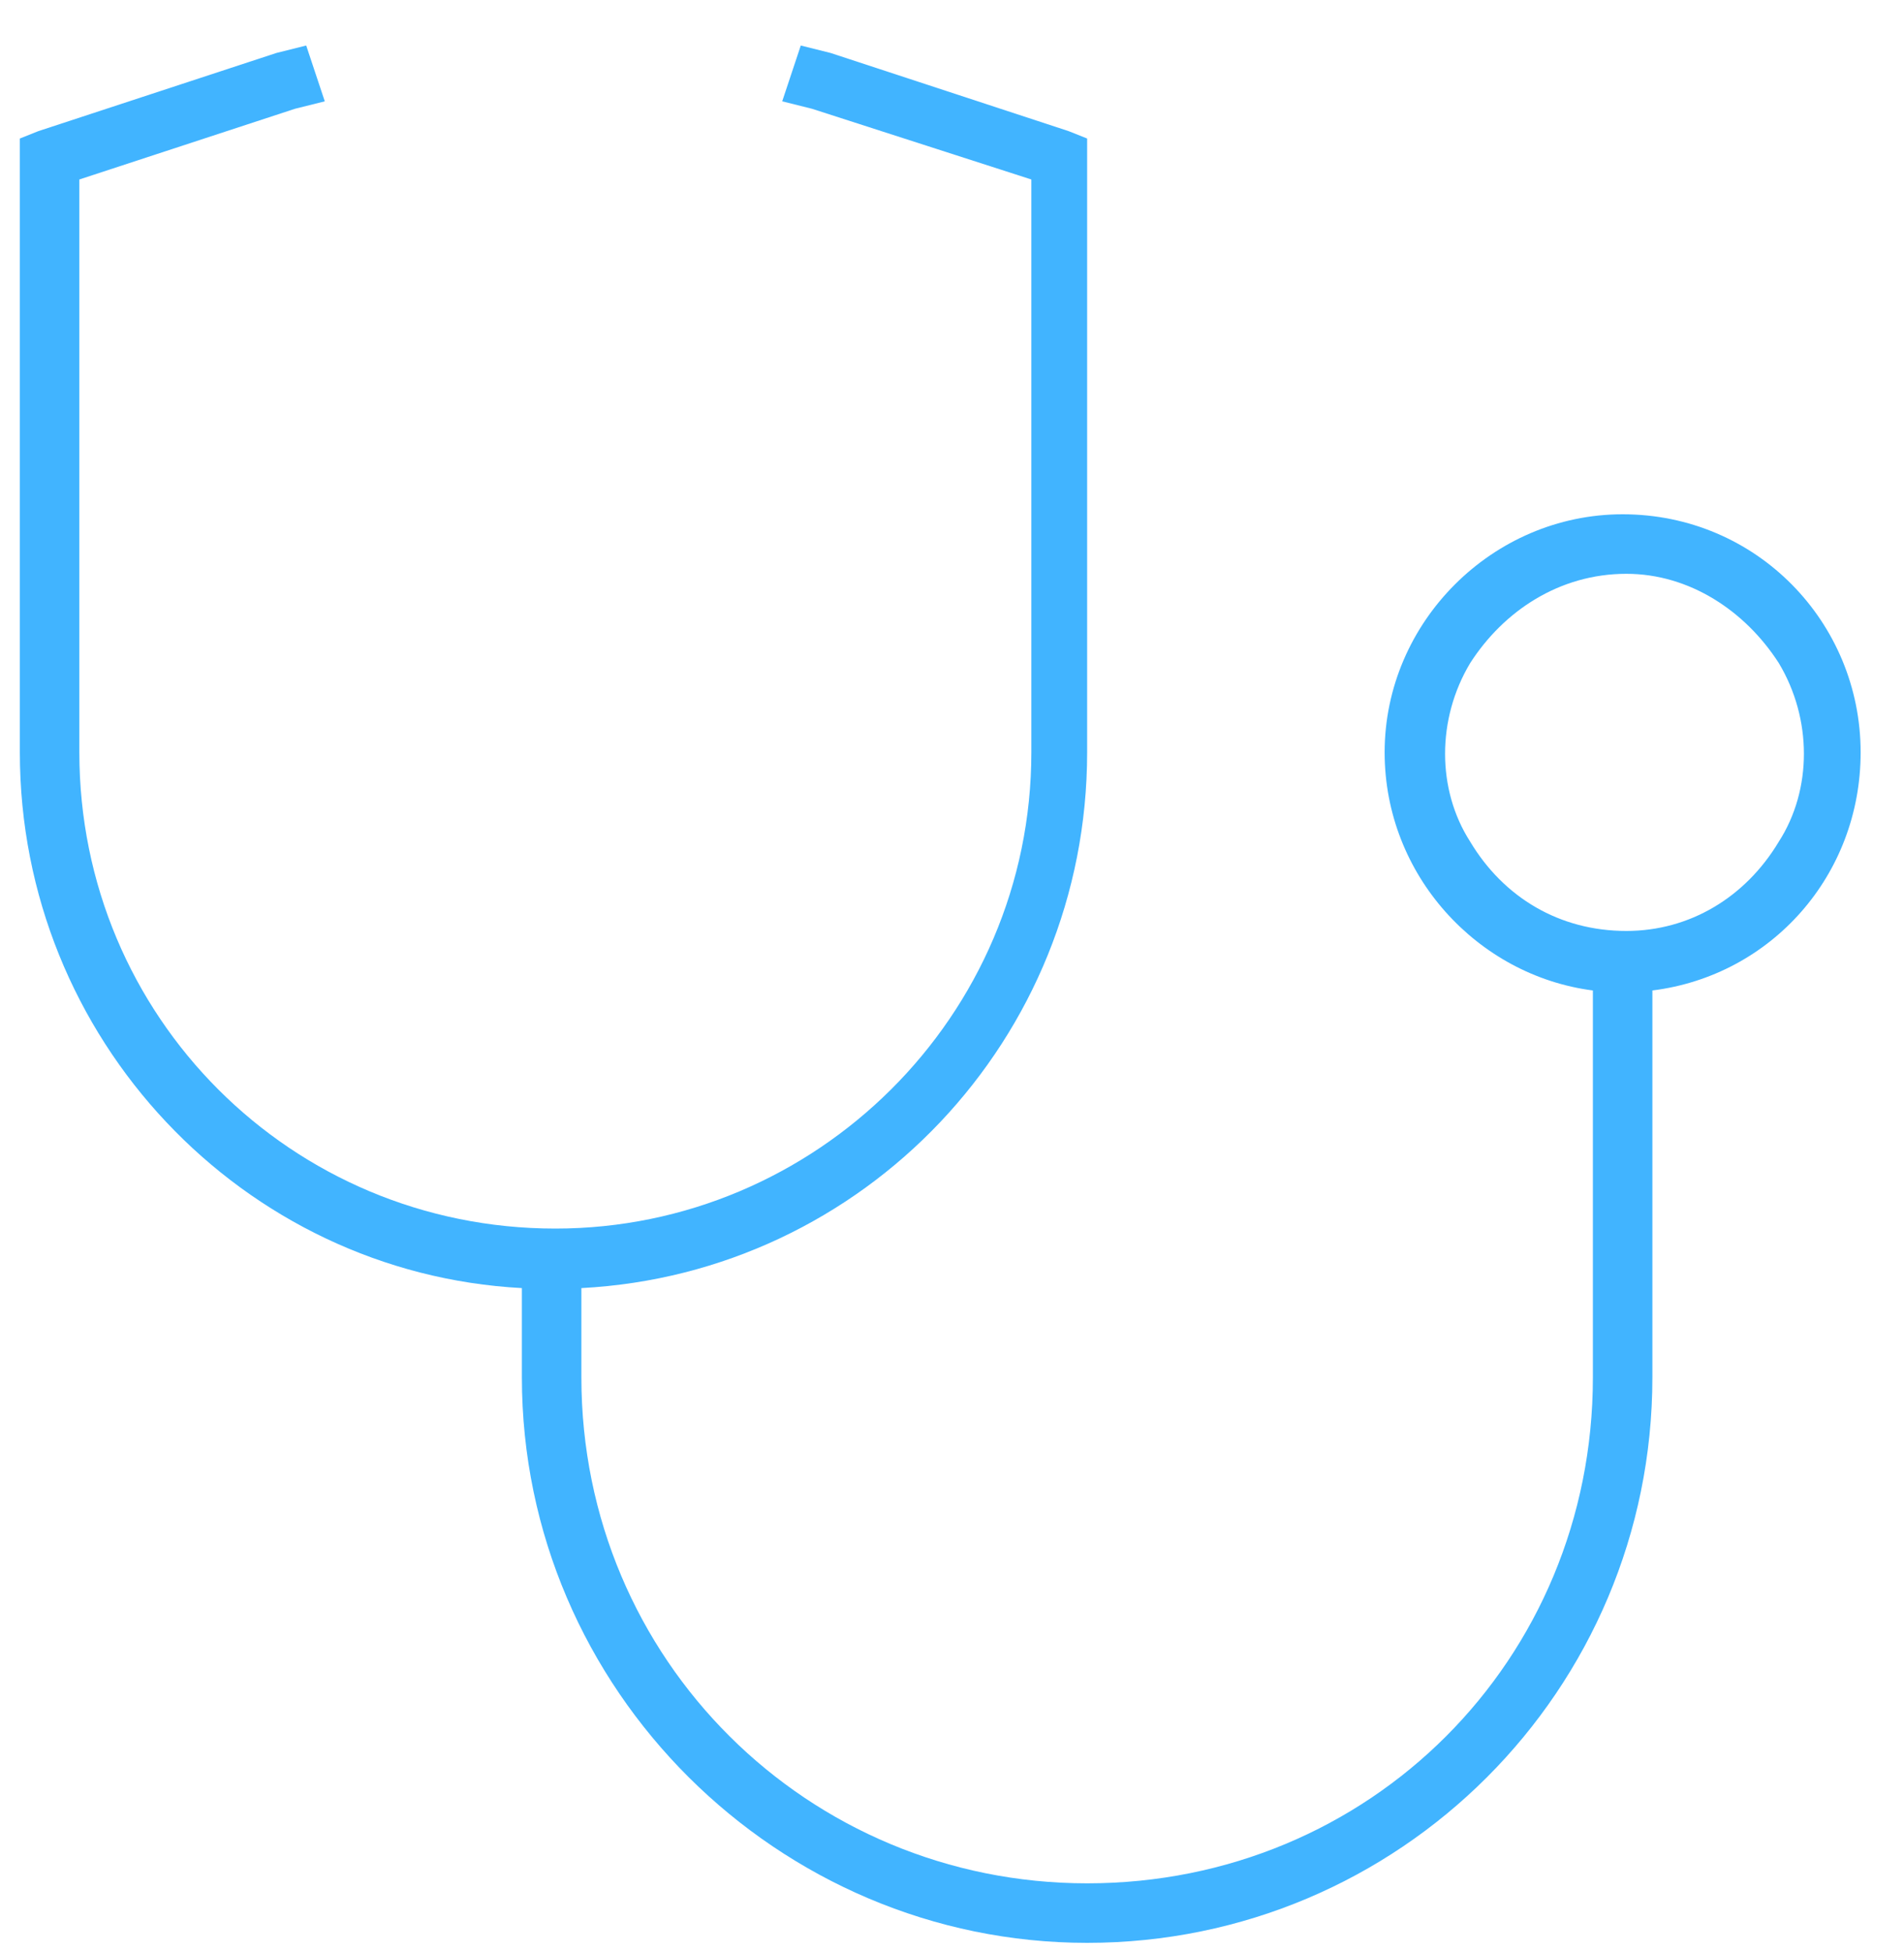 <svg width="40" height="41" viewBox="0 0 40 41" fill="none" xmlns="http://www.w3.org/2000/svg">
<path d="M6.823 2.128L6.198 2.284L1.667 3.769V15.8C1.667 21.347 6.12 25.8 11.667 25.8C17.136 25.8 21.667 21.347 21.667 15.8V3.769L17.058 2.284L16.433 2.128L16.823 0.956L17.448 1.112L22.448 2.753L22.839 2.909V3.3V15.8C22.839 21.816 18.151 26.738 12.214 27.05V28.925C12.214 34.862 16.98 39.55 22.839 39.55C28.776 39.55 33.464 34.862 33.464 28.925V20.8C31.042 20.488 29.089 18.378 29.089 15.8C29.089 13.066 31.355 10.8 34.089 10.8C36.901 10.8 39.089 13.066 39.089 15.8C39.089 18.378 37.214 20.488 34.714 20.8V28.925C34.714 35.487 29.401 40.8 22.839 40.8C16.355 40.8 10.964 35.487 10.964 28.925V27.05C5.104 26.738 0.417 21.816 0.417 15.8V3.3V2.909L0.808 2.753L5.808 1.112L6.433 0.956L6.823 2.128ZM34.167 12.05C32.761 12.05 31.589 12.831 30.886 13.925C30.183 15.097 30.183 16.581 30.886 17.675C31.589 18.847 32.761 19.55 34.167 19.55C35.495 19.55 36.667 18.847 37.37 17.675C38.073 16.581 38.073 15.097 37.37 13.925C36.667 12.831 35.495 12.05 34.167 12.05Z" fill="#41B4FF"/>
</svg>

